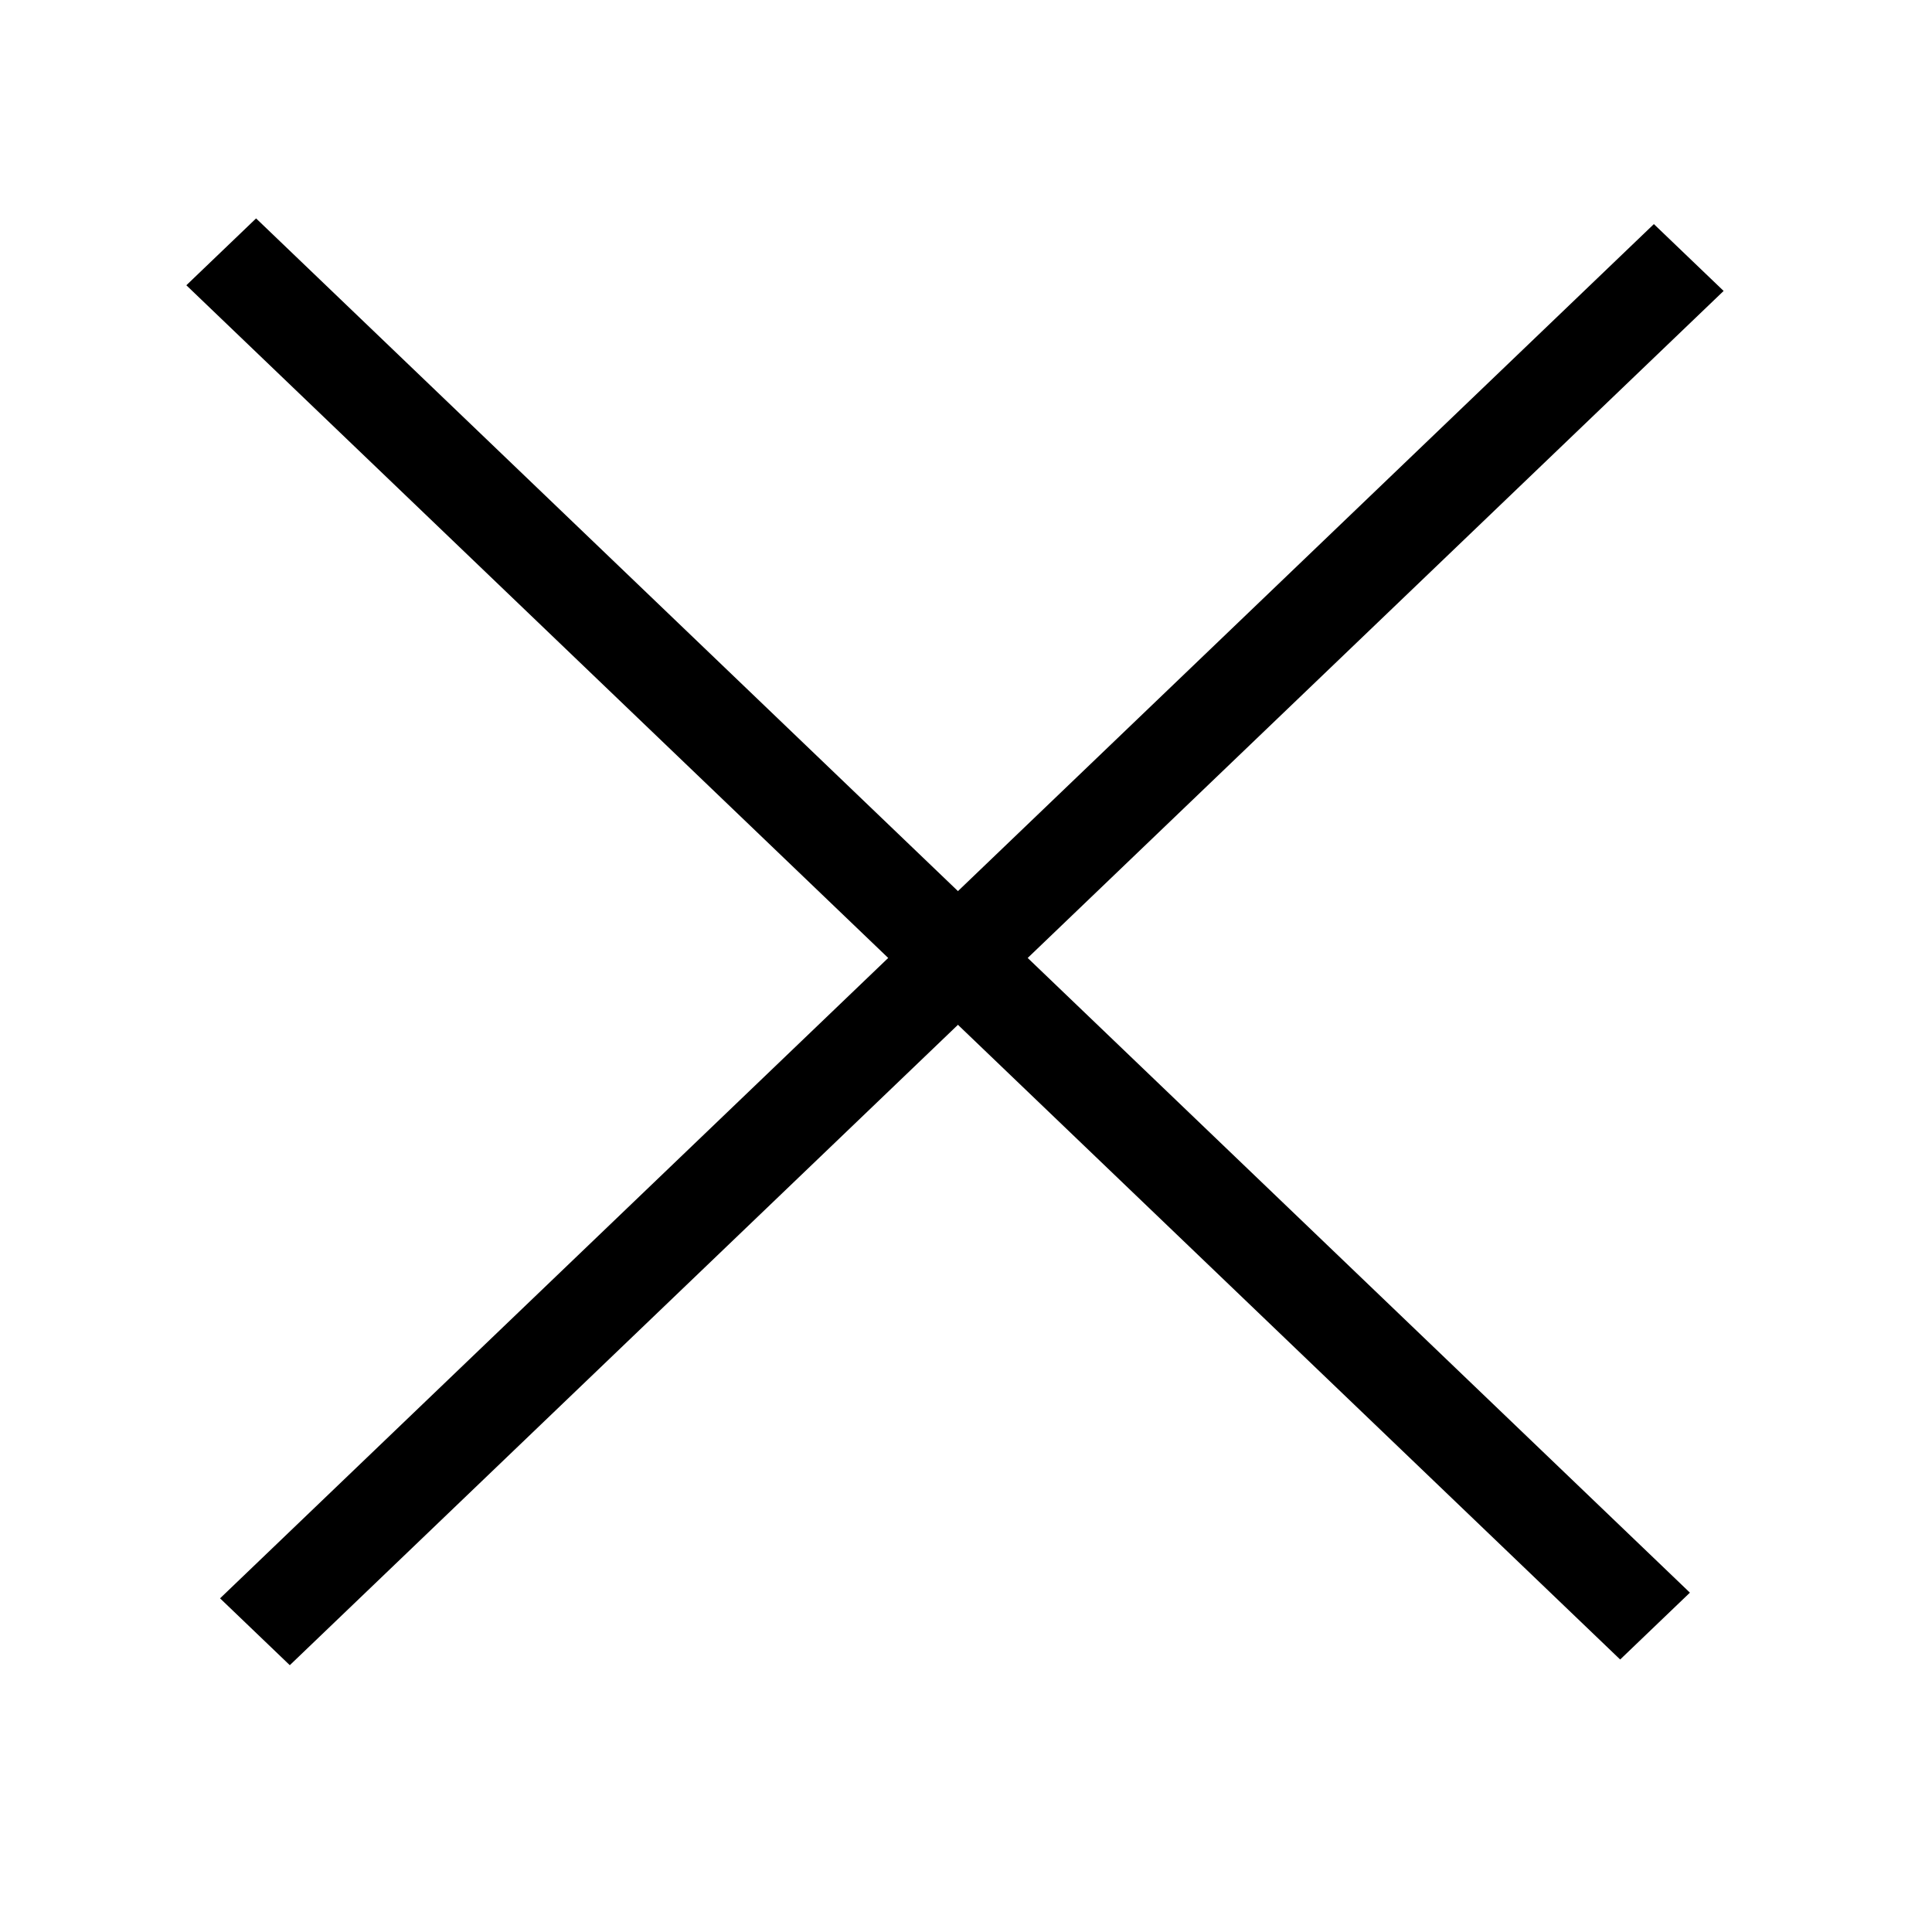 <svg width="20" height="20" viewBox="0 0 20 20" fill="none" xmlns="http://www.w3.org/2000/svg">
<g id="Group 4">
<line id="Line 25" y1="-0.5" x2="20.558" y2="-0.5" transform="matrix(0.722 0.692 -0.722 0.692 1.929 2.953)" stroke="black"/>
<line id="Line 26" y1="-0.5" x2="20.558" y2="-0.5" transform="matrix(0.722 -0.692 0.722 0.692 3 17.238)" stroke="black"/>
</g>
</svg>
